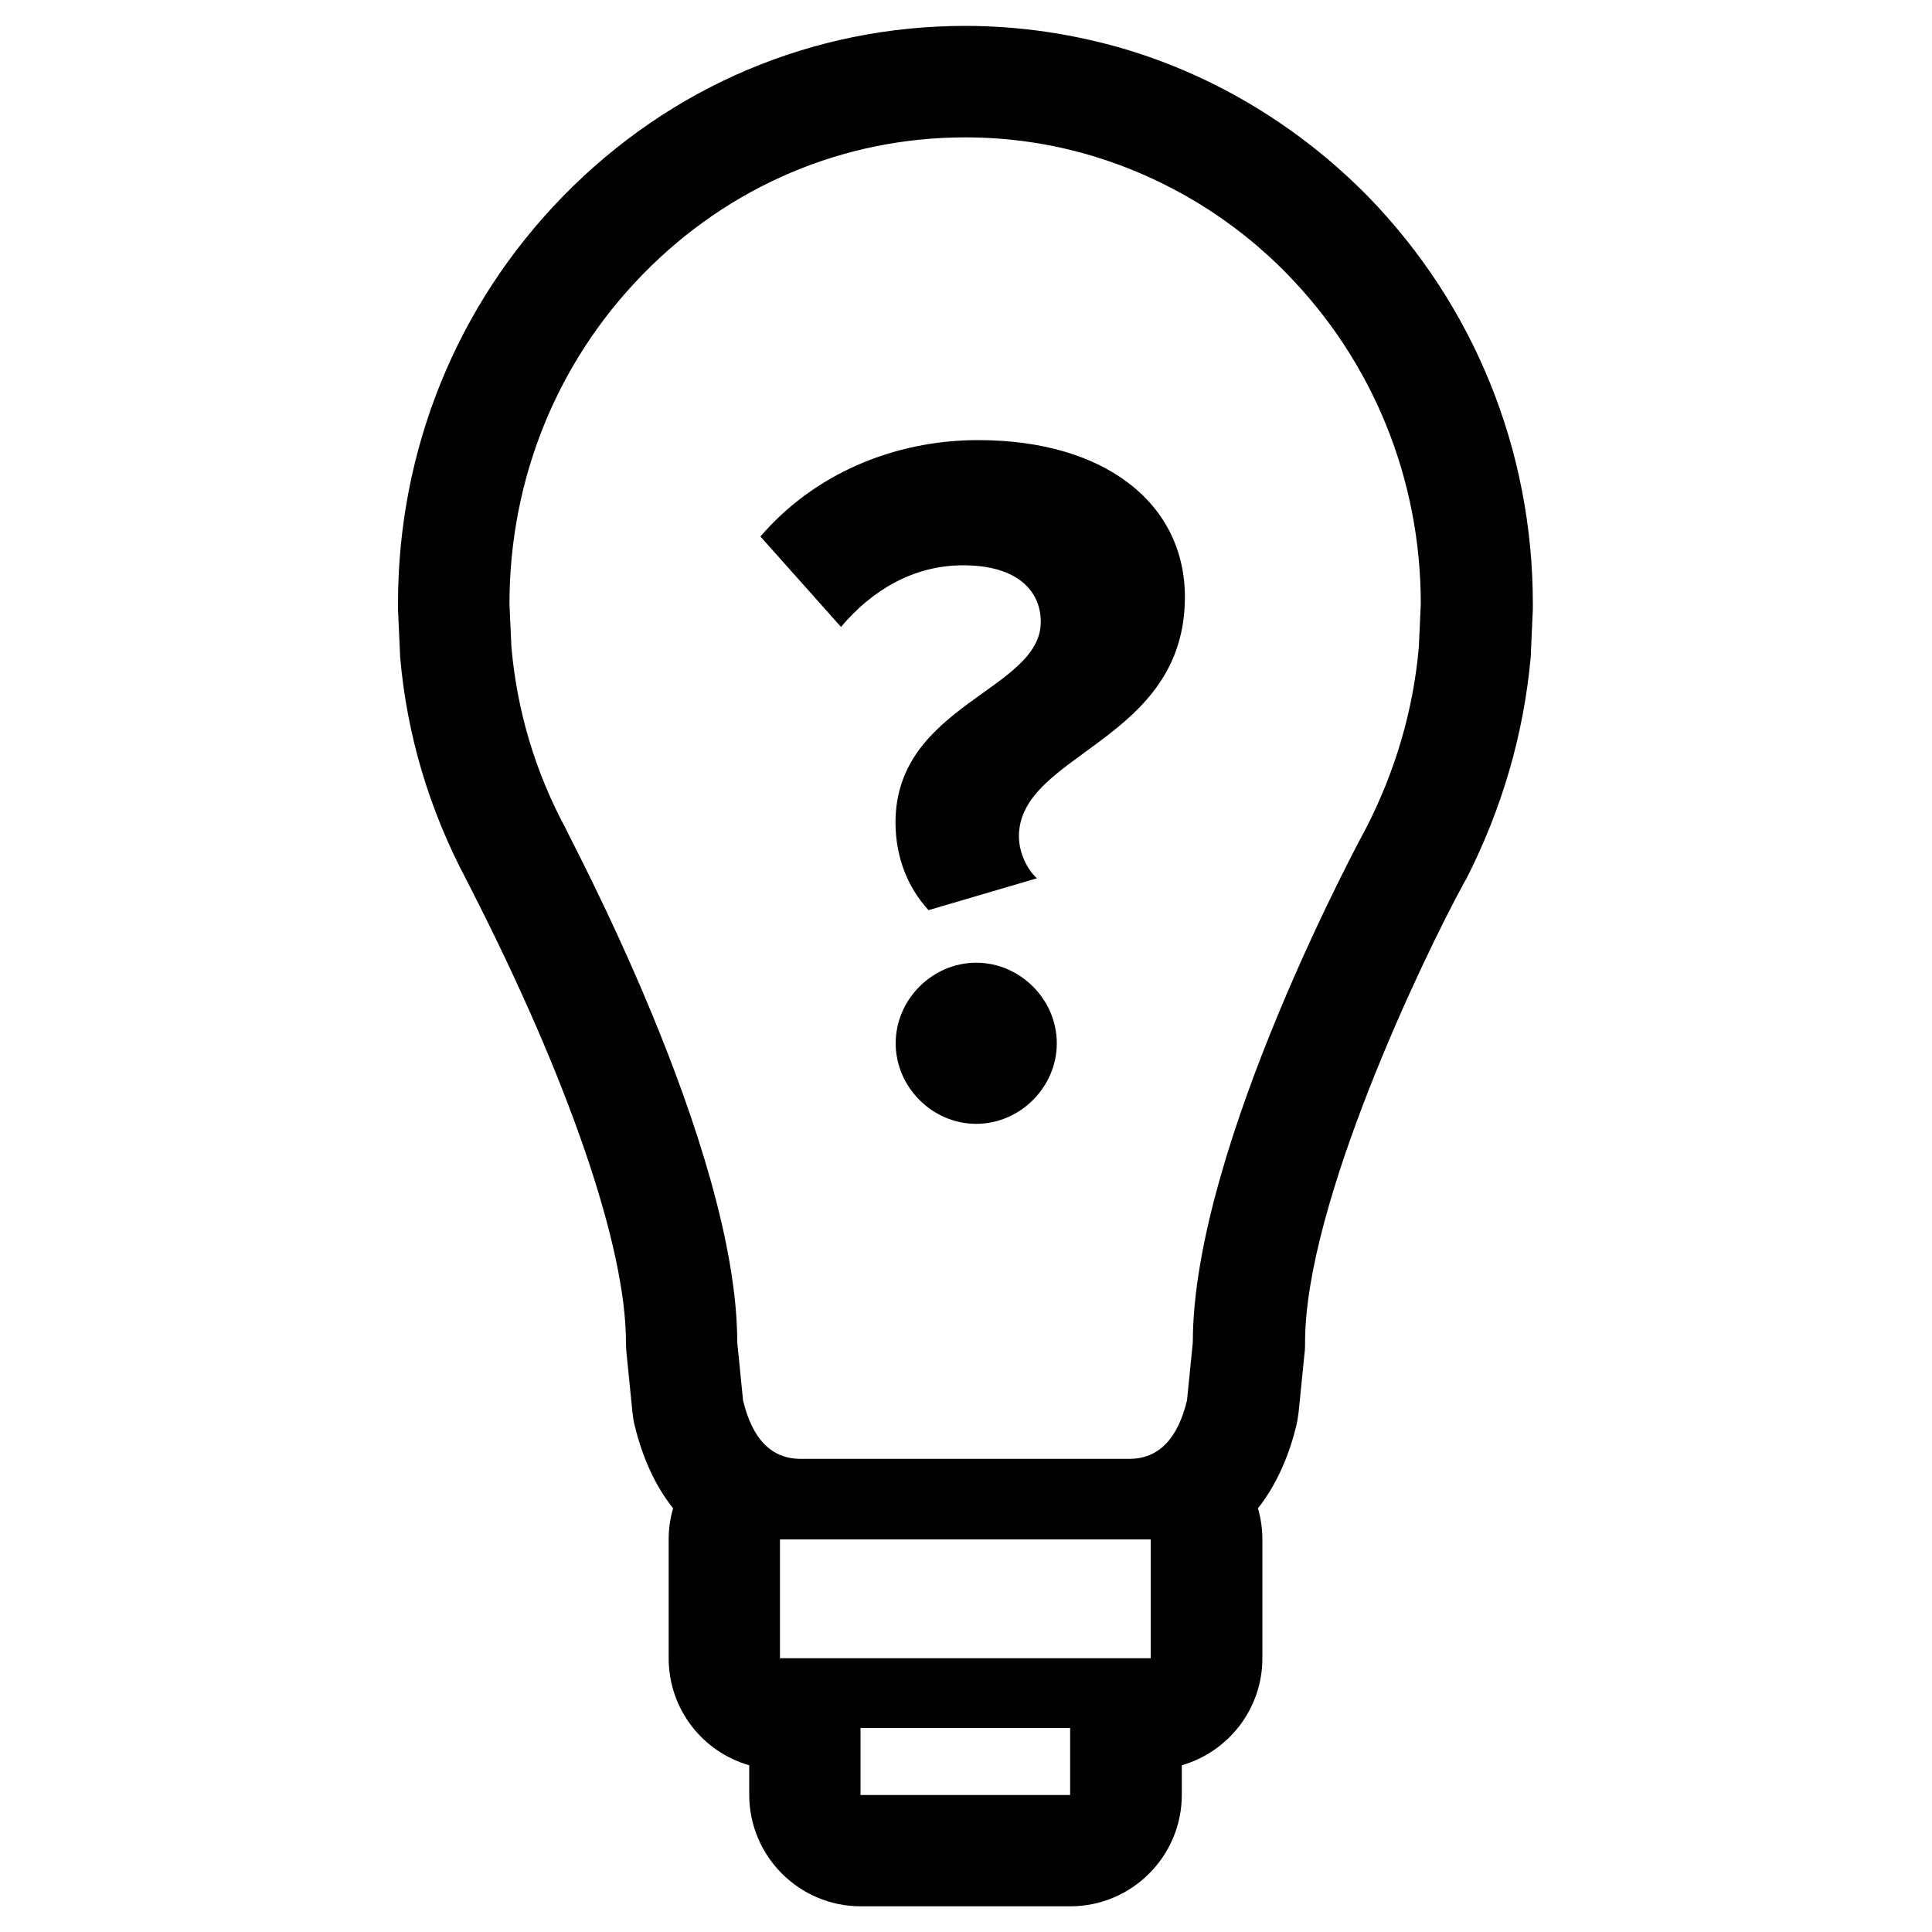 <?xml version="1.0" encoding="utf-8"?>
<!-- Generator: Adobe Illustrator 19.0.0, SVG Export Plug-In . SVG Version: 6.00 Build 0)  -->
<svg version="1.1" id="Layer_1" xmlns="http://www.w3.org/2000/svg" xmlns:xlink="http://www.w3.org/1999/xlink" x="0px" y="0px"
	 viewBox="0 0 1000 1000" enable-background="new 0 0 1000 1000" xml:space="preserve">
<g id="Page-1">
	<g id="question-circle">
		<g id="Group">
			<path id="Shape" fill="#010101" d="M499.6,71.1c22.7,0,45.1,3.3,66.5,9.8c37.6,11.4,72.4,32.4,100.2,61
				c44.5,45.6,69.1,106.2,69.1,170.7l-1,22.2c-2.9,33.2-12.4,64.8-27.4,94c-0.9,1.6-89.6,164.4-89.6,266l-3,30
				c-4.8,20-14.8,30.3-29.8,30.3H414.4c-15,0-25-10.1-29.8-30.3l-3-30c0-101.6-88.7-264.4-88.8-266c-15.7-29.1-25.2-60.8-28.1-94
				l-1-22.2c0-64.5,24.5-125.1,69.1-170.7C377.3,96.3,436.6,71.1,499.6,71.1L499.6,71.1z M595.6,796.8v61.5H403.7v-61.5H595.6
				L595.6,796.8z M553.9,894.4v34.7H445.4v-34.7H553.9L553.9,894.4z M499.6,13.4c-78.7,0-152.6,31.3-208.1,88.1
				c-55.1,56.4-85.5,131.3-85.5,211v2.7l1,22.2c0,0.9,0.1,1.6,0.1,2.5c3.5,40.6,15.1,79.2,34.1,115.1c0.9,1.8,1.8,3.5,2.7,5.3
				c50.9,99.7,80.1,185.3,80.1,234.5c0,1.9,0.1,3.8,0.3,5.7l3,30c0.3,2.5,0.6,5.2,1.3,7.7c4.1,16.7,10.6,30.9,19.8,42.5
				c-1.5,5.1-2.3,10.5-2.3,16.1v61.5c0,26.4,17.6,48.5,41.7,55.4V929c0,31.8,25.9,57.7,57.7,57.7h108.5c31.8,0,57.7-25.9,57.7-57.7
				v-15.3c24.1-7,41.7-29.1,41.7-55.4v-61.5c0-5.6-0.8-11-2.3-16.1c9.1-11.5,15.7-25.9,19.8-42.5c0.6-2.5,1-5.1,1.3-7.6l3-30
				c0.3-1.9,0.3-3.8,0.3-5.8c0-71.6,61-199,82.4-238.1c0.3-0.5,0.5-1,0.9-1.5c18.6-36.4,29.9-75.2,33.5-115.2
				c0.1-0.8,0.1-1.6,0.1-2.5l1-22.2v-2.7c0-79.6-30.4-154.5-85.4-211C673,66,629.8,39.7,582.9,25.6
				C555.9,17.6,527.9,13.4,499.6,13.4L499.6,13.4L499.6,13.4z"/>
			<path id="Shape_1_" fill="#010101" d="M480.6,471.1l56.1-16.5c-5.2-4.7-9.3-13.4-9.3-21.7c0-43.2,85.9-48.9,85.9-123.9
				c0-47.9-40.7-81.2-107-81.2c-44.2,0-85.4,18-112.7,49.9l41.7,46.8c16-19,37.5-31.9,63.2-31.9c28.3,0,40.2,13.4,40.2,29.3
				c0,35.5-75.2,42.7-75.2,103.9C463.6,443.8,469.8,459.3,480.6,471.1L480.6,471.1z M505.3,581.7c22.7,0,41.7-19,41.7-41.7
				c0-22.7-19-41.7-41.7-41.7c-22.7,0-41.7,19-41.7,41.7C463.6,562.7,482.6,581.7,505.3,581.7L505.3,581.7z"/>
		</g>
	</g>
</g>
</svg>

